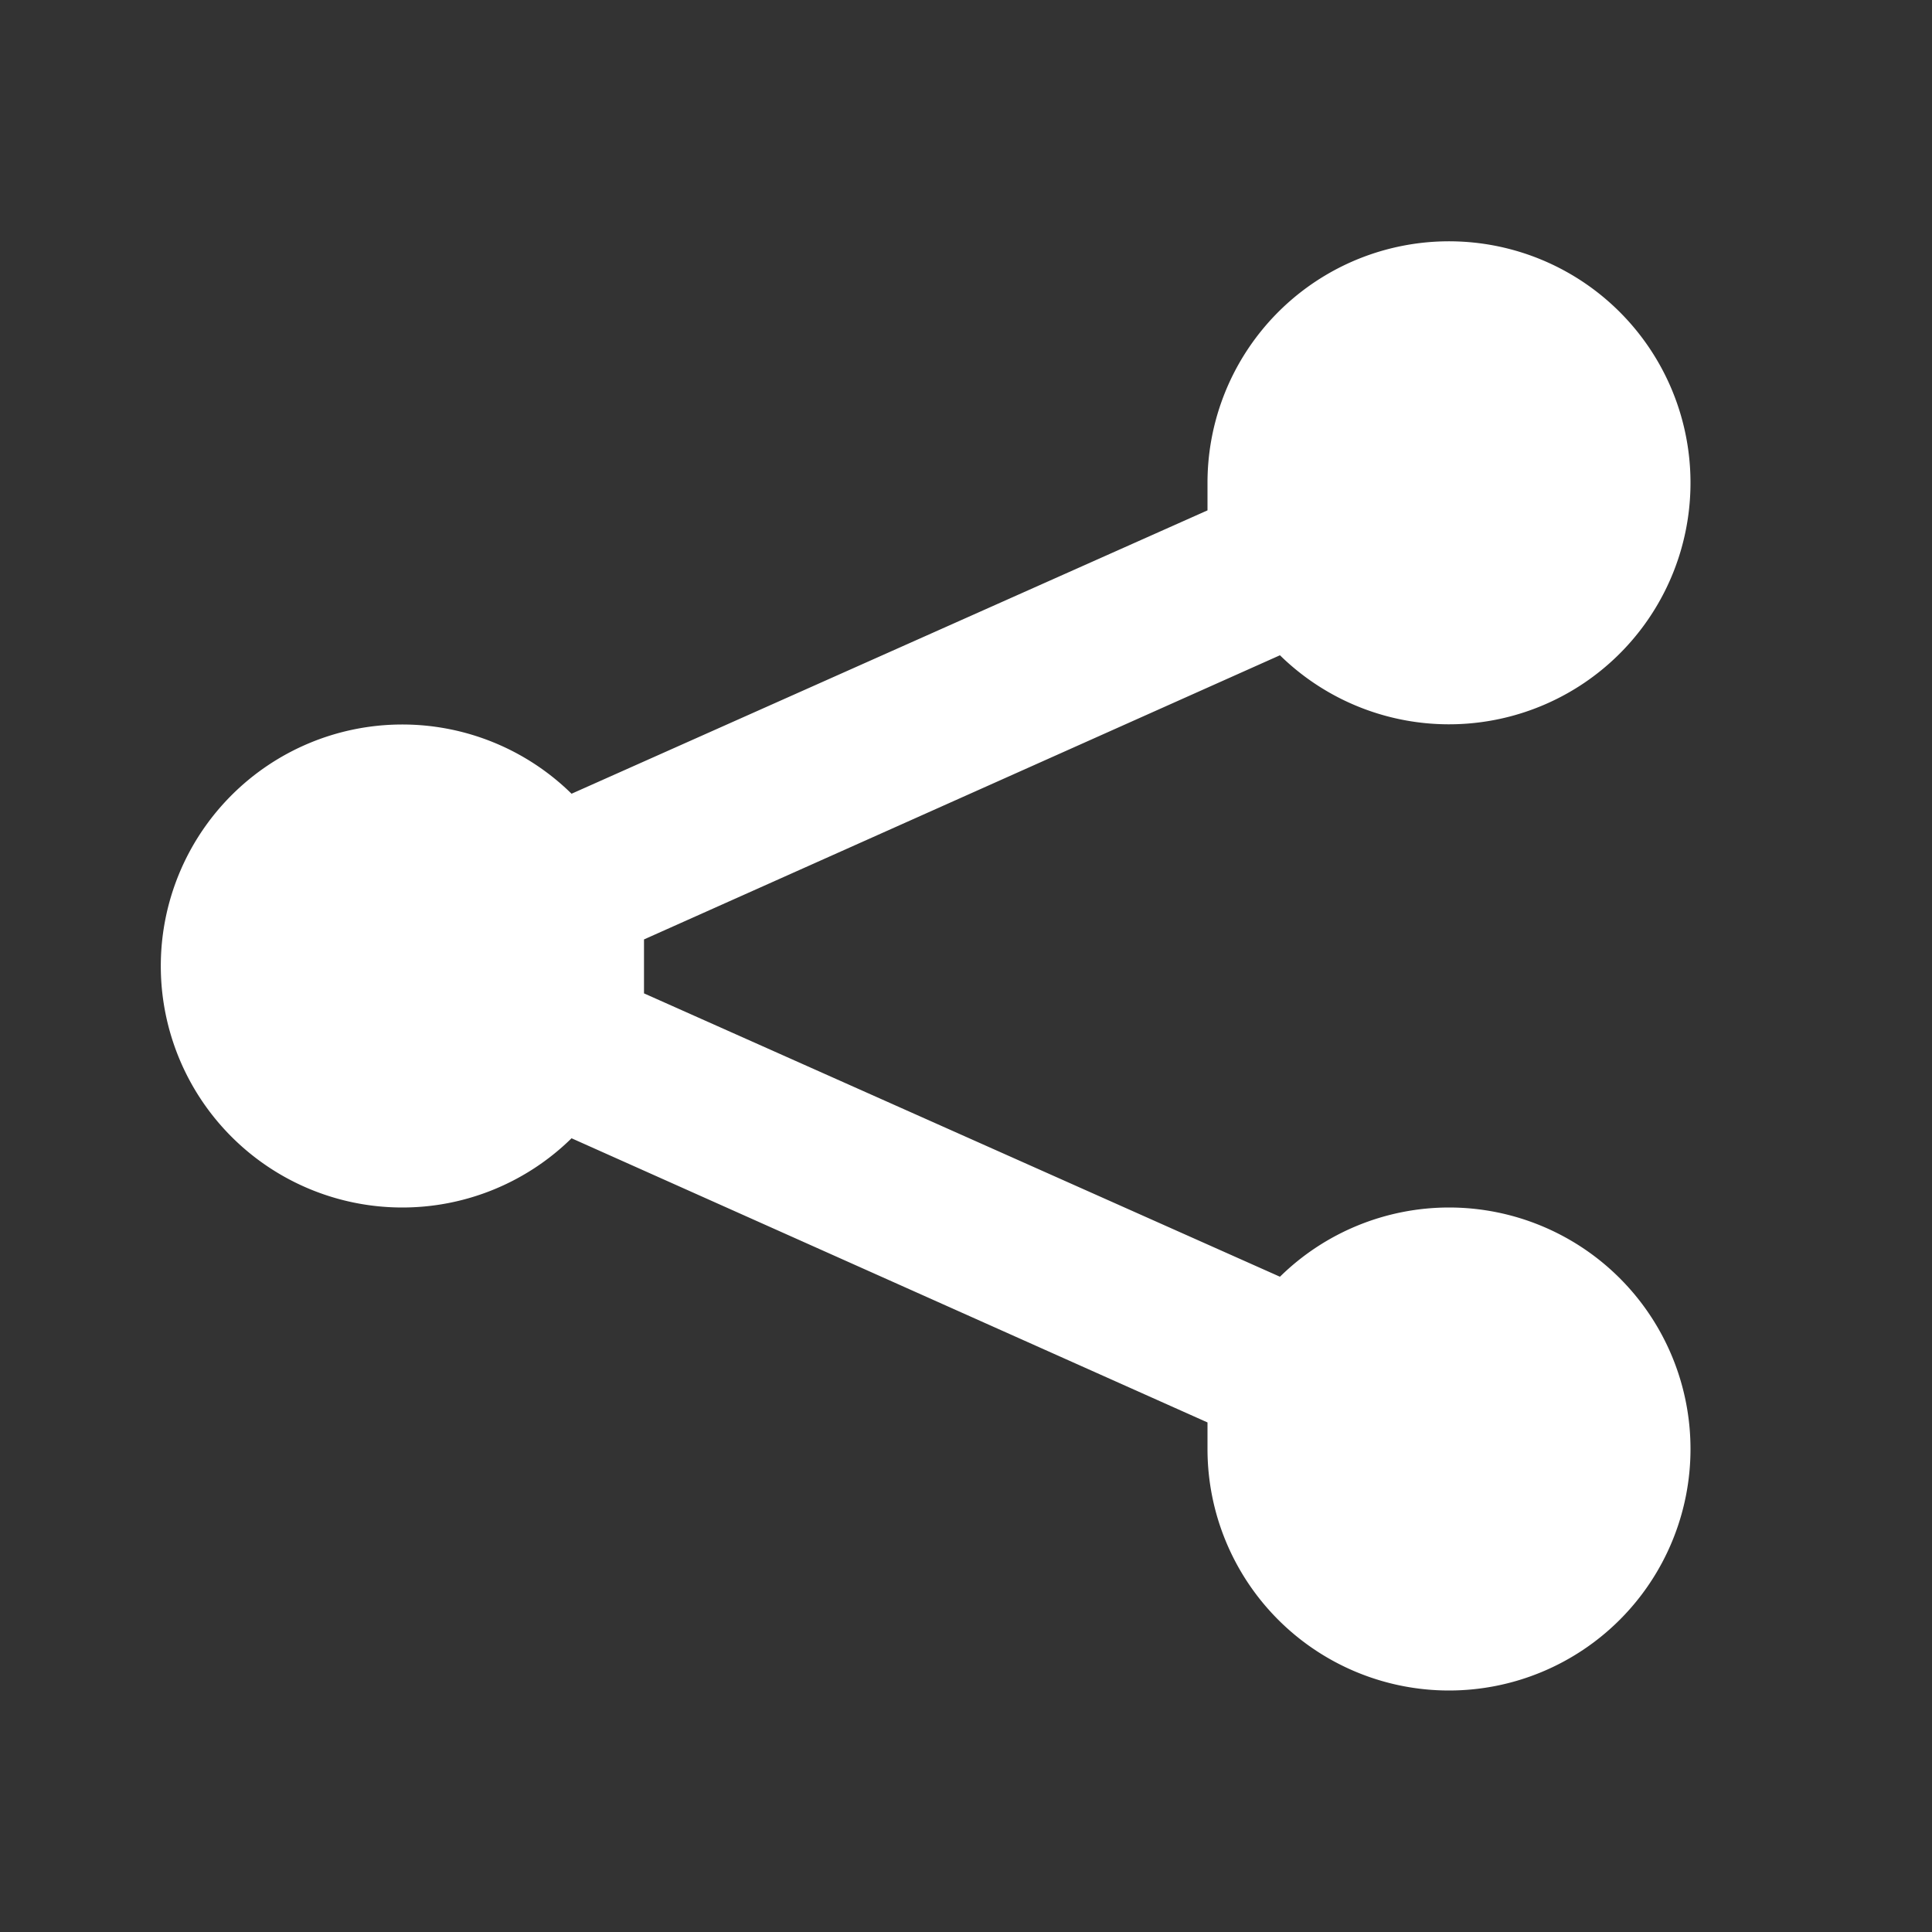 <svg viewBox="0 0 24 24" xmlns="http://www.w3.org/2000/svg"><rect x="0" y="0" width="24" height="24" fill="#333333" stroke="none"/><path d="m18 15a3 3 0 0 0 -2.1.86l-7.9-3.52c0-.12 0-.22 0-.34s0-.22 0-.33l7.9-3.53a3 3 0 1 0 -.9-2.14v.34l-7.9 3.52a3 3 0 1 0 0 4.28l7.9 3.53v.33a3 3 0 1 0 3-3z" fill="white"/></svg>